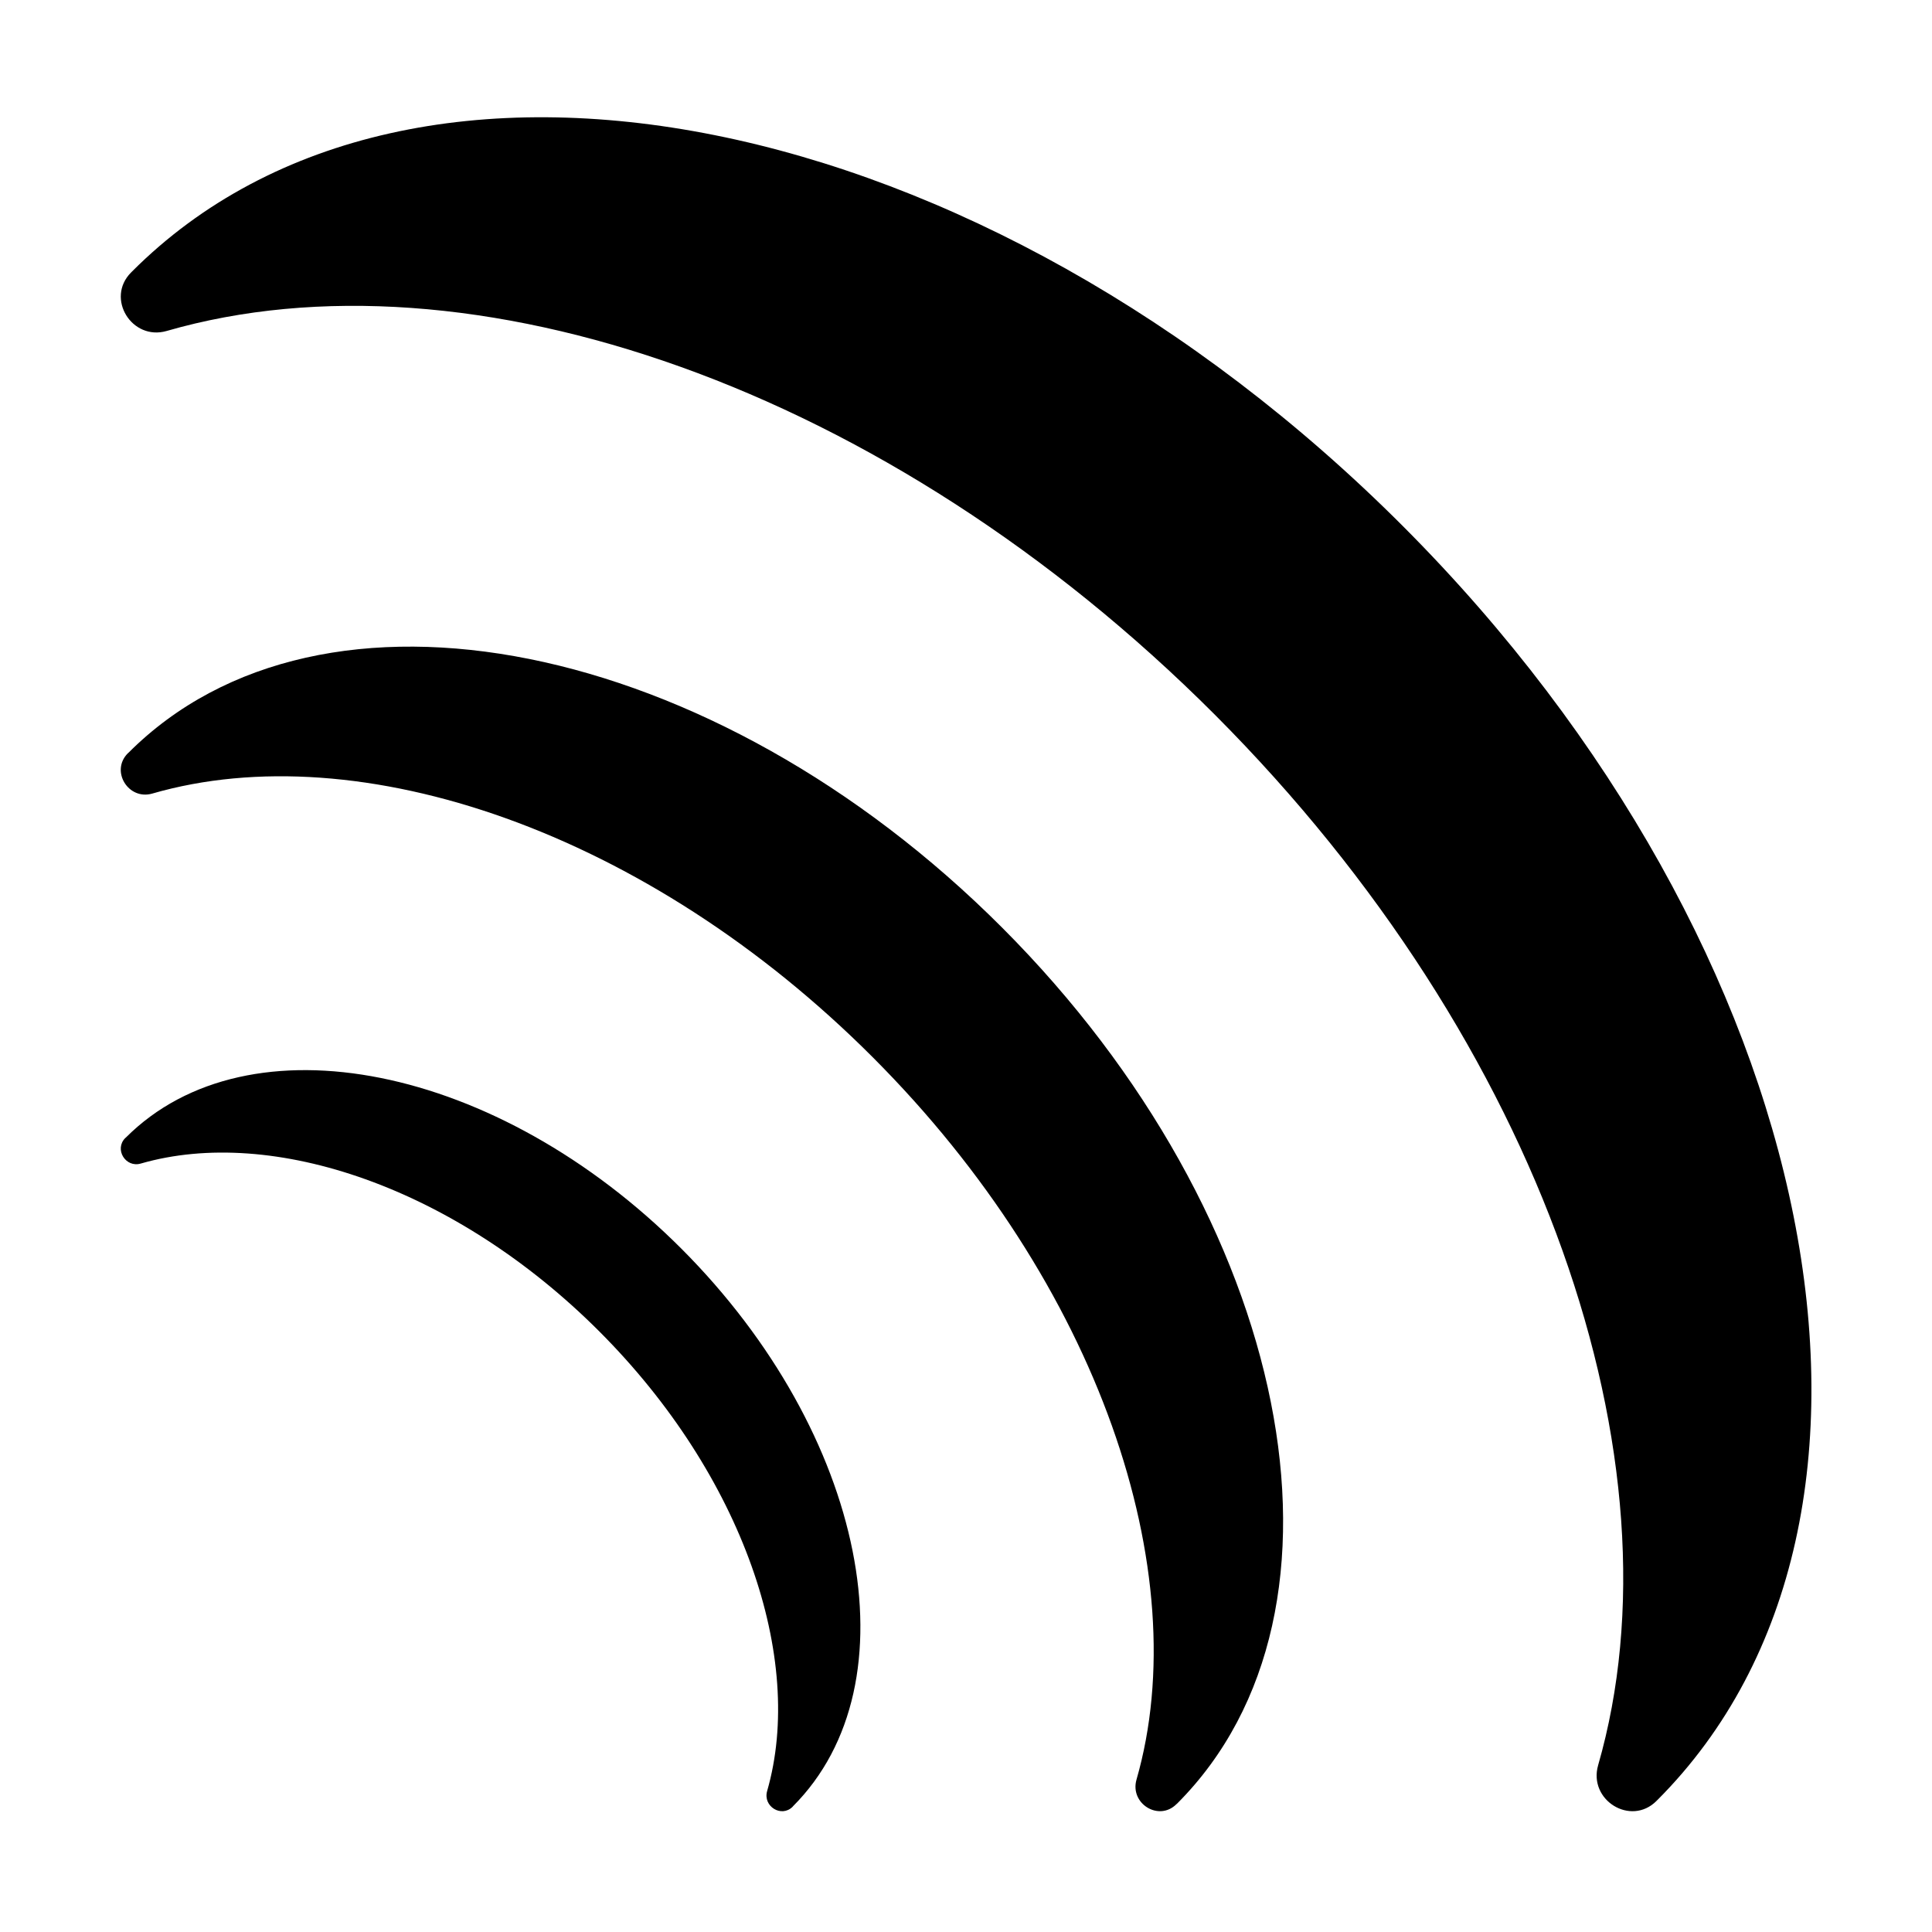 <svg xmlns="http://www.w3.org/2000/svg" xmlns:xlink="http://www.w3.org/1999/xlink" preserveAspectRatio="xMidYMid" width="16" height="16" viewBox="0 0 16 16">
  <defs>
    <style>
      .cls-1 {
        fill: #2e3f58;
        fill-rule: evenodd;
      }
    </style>
  </defs>
  <path d="M13.726,14.907 C13.723,14.909 13.720,14.912 13.718,14.915 C13.505,15.127 13.152,14.908 13.235,14.619 C13.955,12.118 12.783,8.647 10.062,5.920 C7.340,3.194 3.876,2.020 1.380,2.741 C1.092,2.824 0.873,2.471 1.085,2.257 C1.088,2.255 1.090,2.252 1.093,2.249 C3.419,-0.081 8.132,0.864 11.620,4.359 C15.109,7.854 16.051,12.577 13.726,14.907 ZM1.064,6.234 C2.663,4.632 5.903,5.281 8.301,7.684 C10.700,10.087 11.348,13.334 9.749,14.936 C9.747,14.938 9.745,14.940 9.743,14.941 C9.597,15.087 9.355,14.937 9.412,14.738 C9.906,13.019 9.101,10.632 7.230,8.758 C5.359,6.883 2.977,6.076 1.261,6.572 C1.063,6.629 0.913,6.386 1.058,6.239 C1.060,6.237 1.062,6.236 1.064,6.234 ZM1.041,9.422 C2.058,8.402 4.120,8.815 5.646,10.344 C7.172,11.874 7.585,13.940 6.567,14.959 C6.566,14.960 6.565,14.962 6.564,14.963 C6.471,15.055 6.317,14.960 6.353,14.833 C6.668,13.739 6.155,12.220 4.965,11.028 C3.774,9.835 2.258,9.321 1.166,9.636 C1.040,9.673 0.945,9.518 1.037,9.425 C1.038,9.424 1.039,9.423 1.041,9.422 Z" />
</svg>
